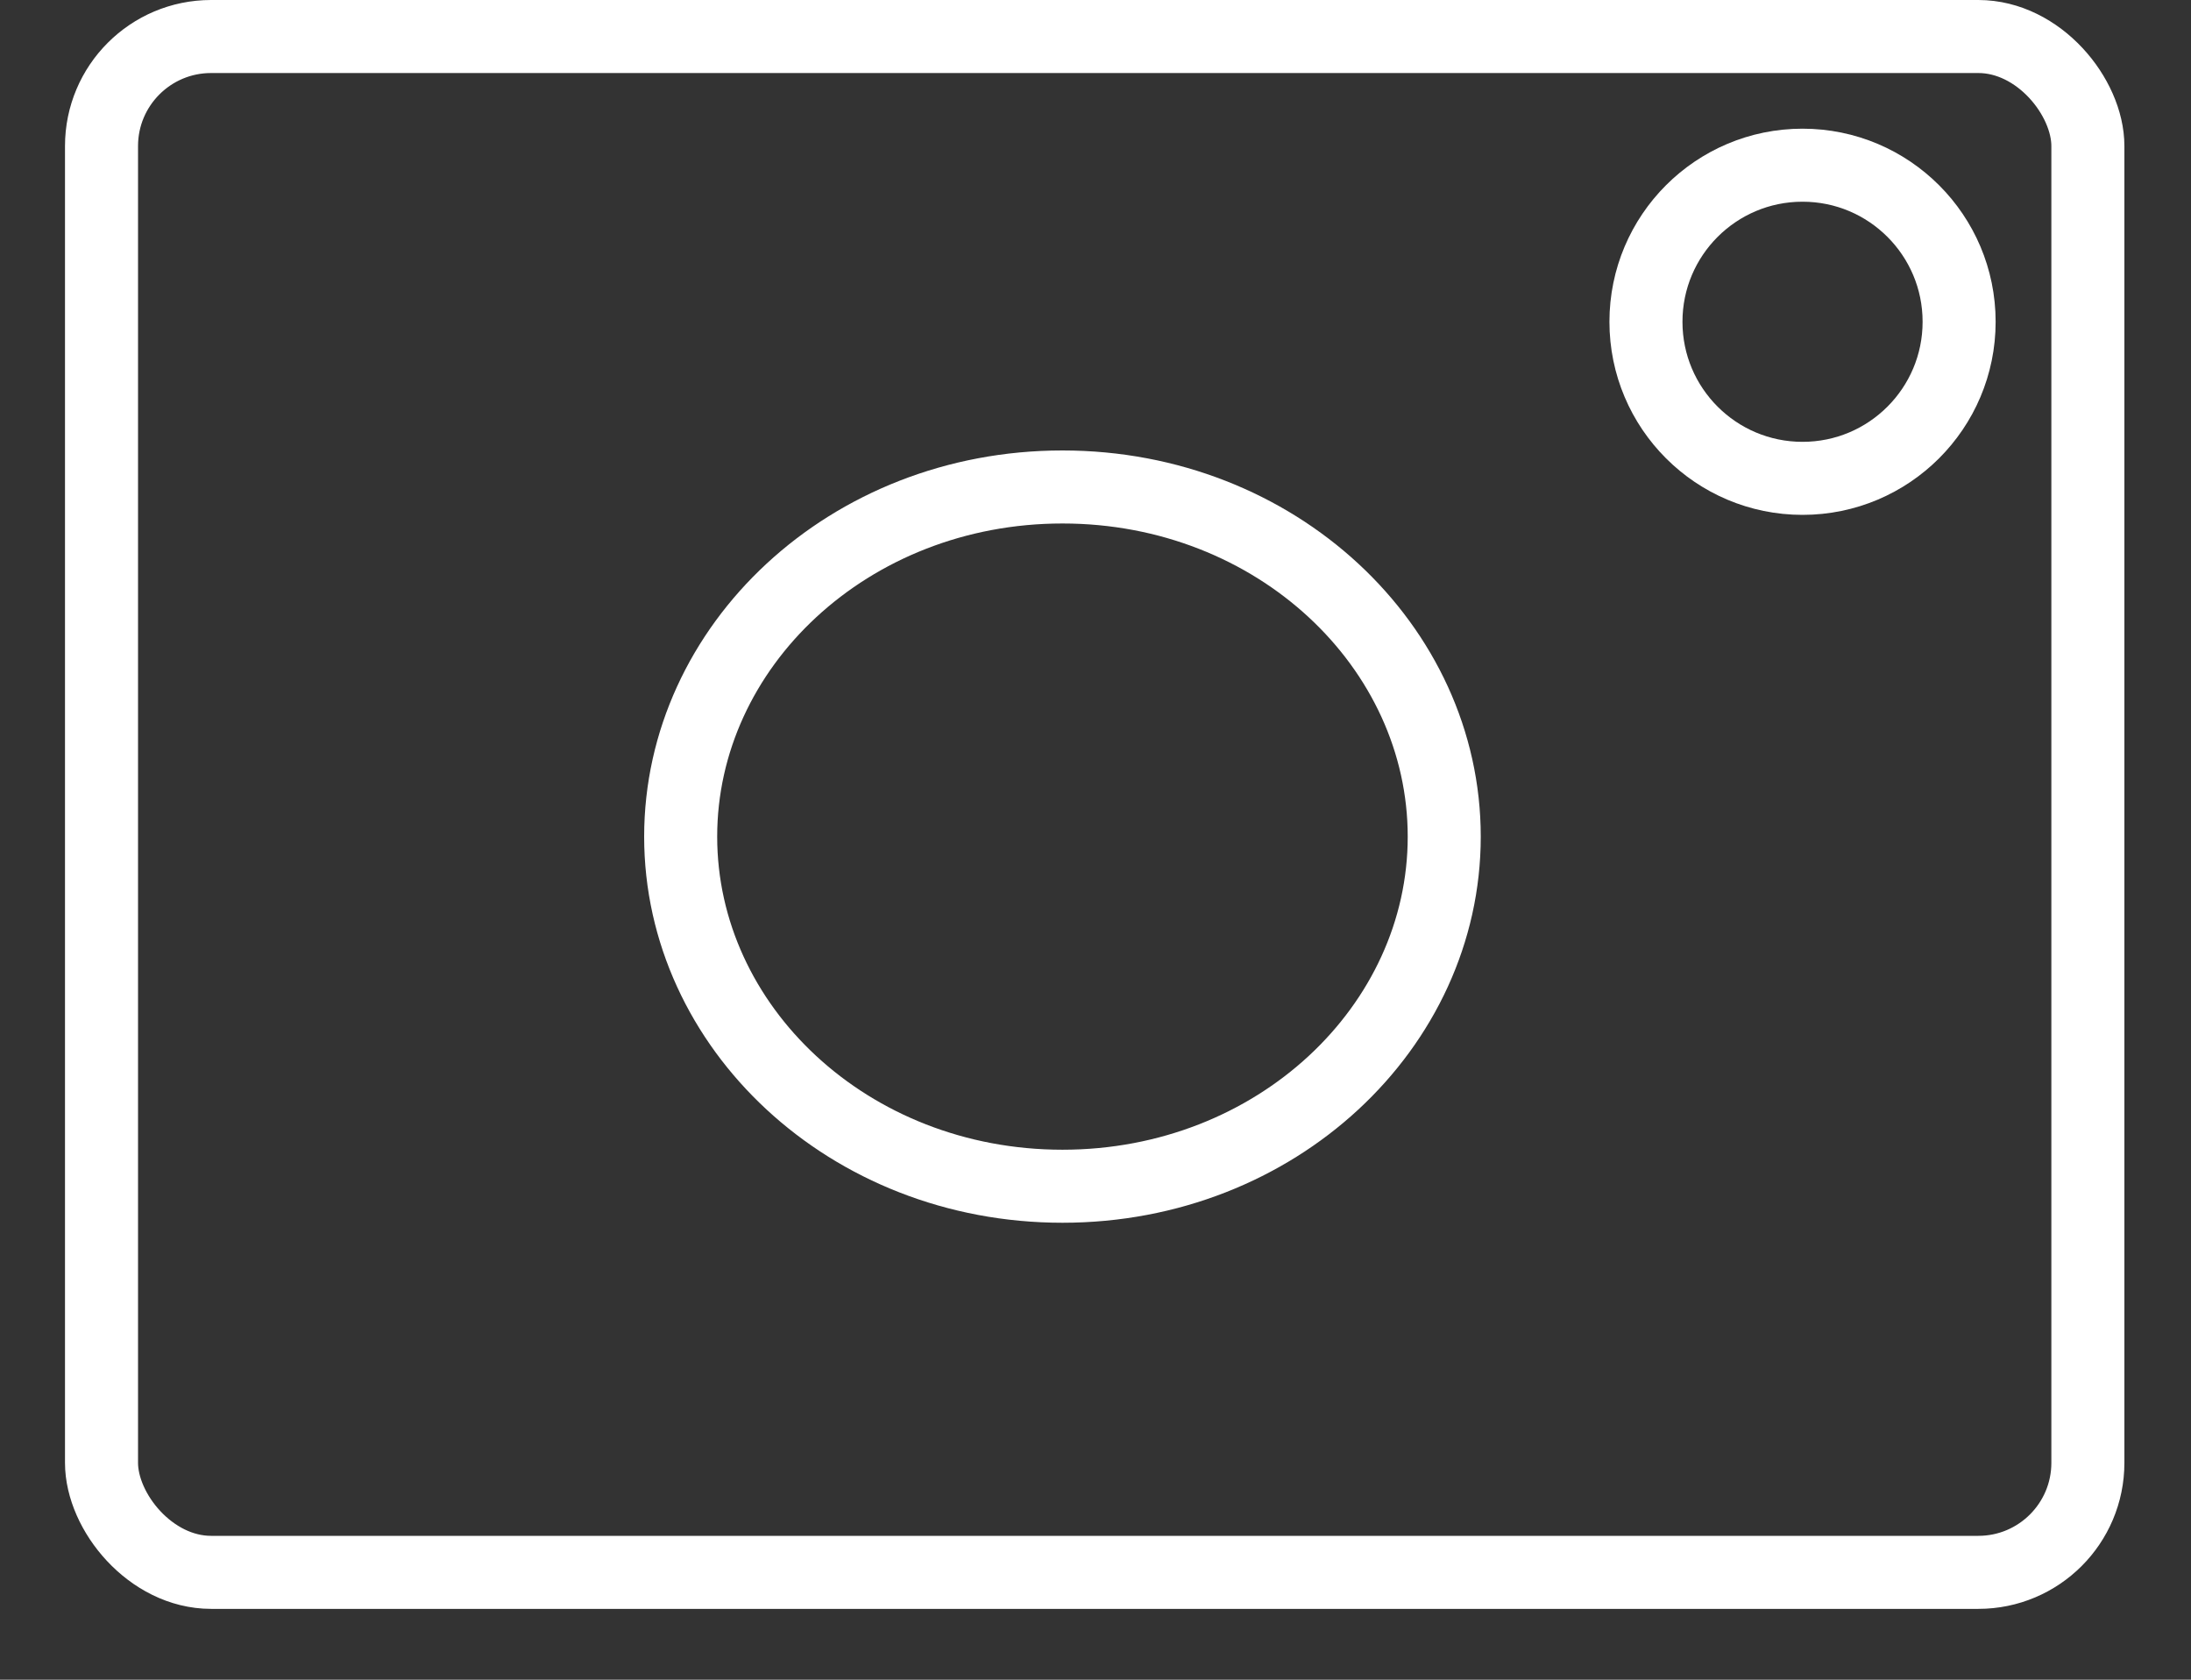 <svg width="30" height="23" viewBox="0 0 30 23" fill="none" xmlns="http://www.w3.org/2000/svg">
<rect x="0" y="0" width="30" height="23" fill="#333333" stroke="none"/>
<rect x="1.39" y="0.5" width="27.198" height="21.03" rx="1.5" stroke="white"/>
<path d="M19.775 11.456C19.775 14.062 17.473 16.243 14.548 16.243C11.622 16.243 9.32 14.062 9.32 11.456C9.32 8.849 11.622 6.668 14.548 6.668C17.473 6.668 19.775 8.849 19.775 11.456Z" stroke="white"/>
<circle cx="24.681" cy="4.406" r="2.144" stroke="white"/>
</svg>

